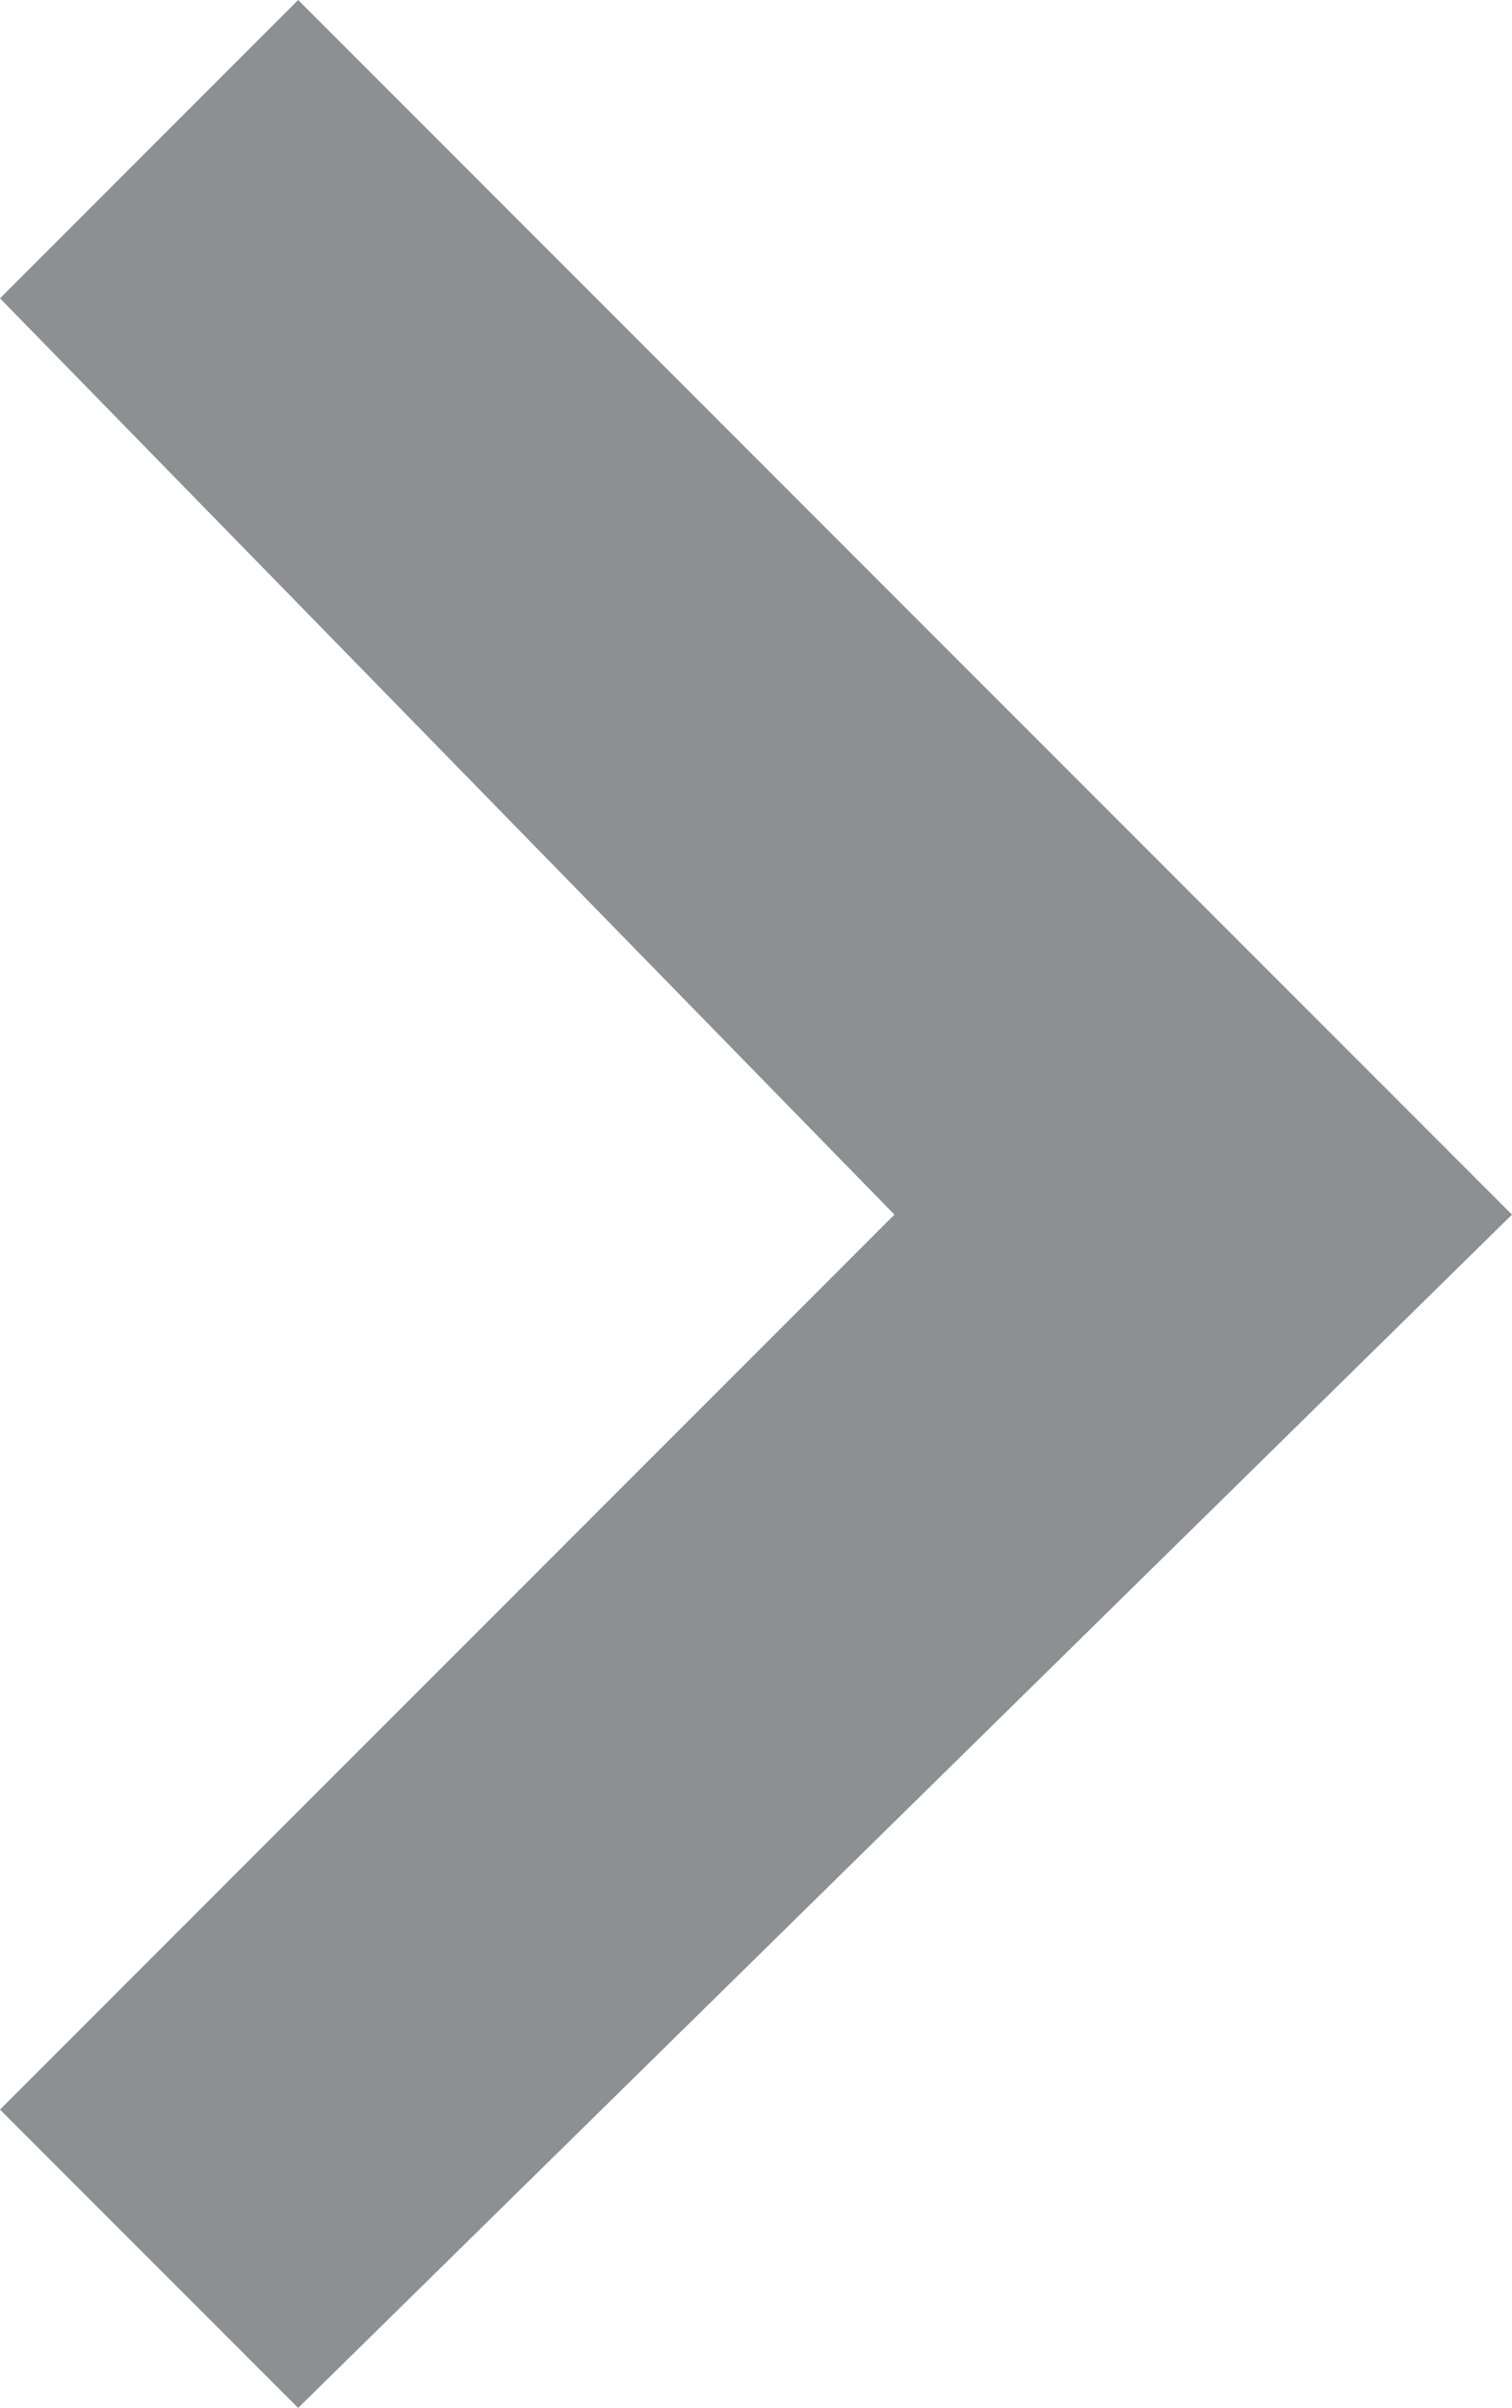 <?xml version="1.0" encoding="utf-8"?>
<!-- Generator: Adobe Illustrator 18.0.0, SVG Export Plug-In . SVG Version: 6.00 Build 0)  -->
<!DOCTYPE svg PUBLIC "-//W3C//DTD SVG 1.1//EN" "http://www.w3.org/Graphics/SVG/1.1/DTD/svg11.dtd">
<svg version="1.1" id="Слой_1" xmlns="http://www.w3.org/2000/svg" xmlns:xlink="http://www.w3.org/1999/xlink" x="0px" y="0px"
	 viewBox="0 0 7.1 11.3" enable-background="new 0 0 7.1 11.3" xml:space="preserve">
<polygon id="XMLID_1_" fill="#8D8F93" points="1.4,0 0,1.4 4.2,5.7 0,9.9 1.4,11.3 7.1,5.7 "/>
</svg>
